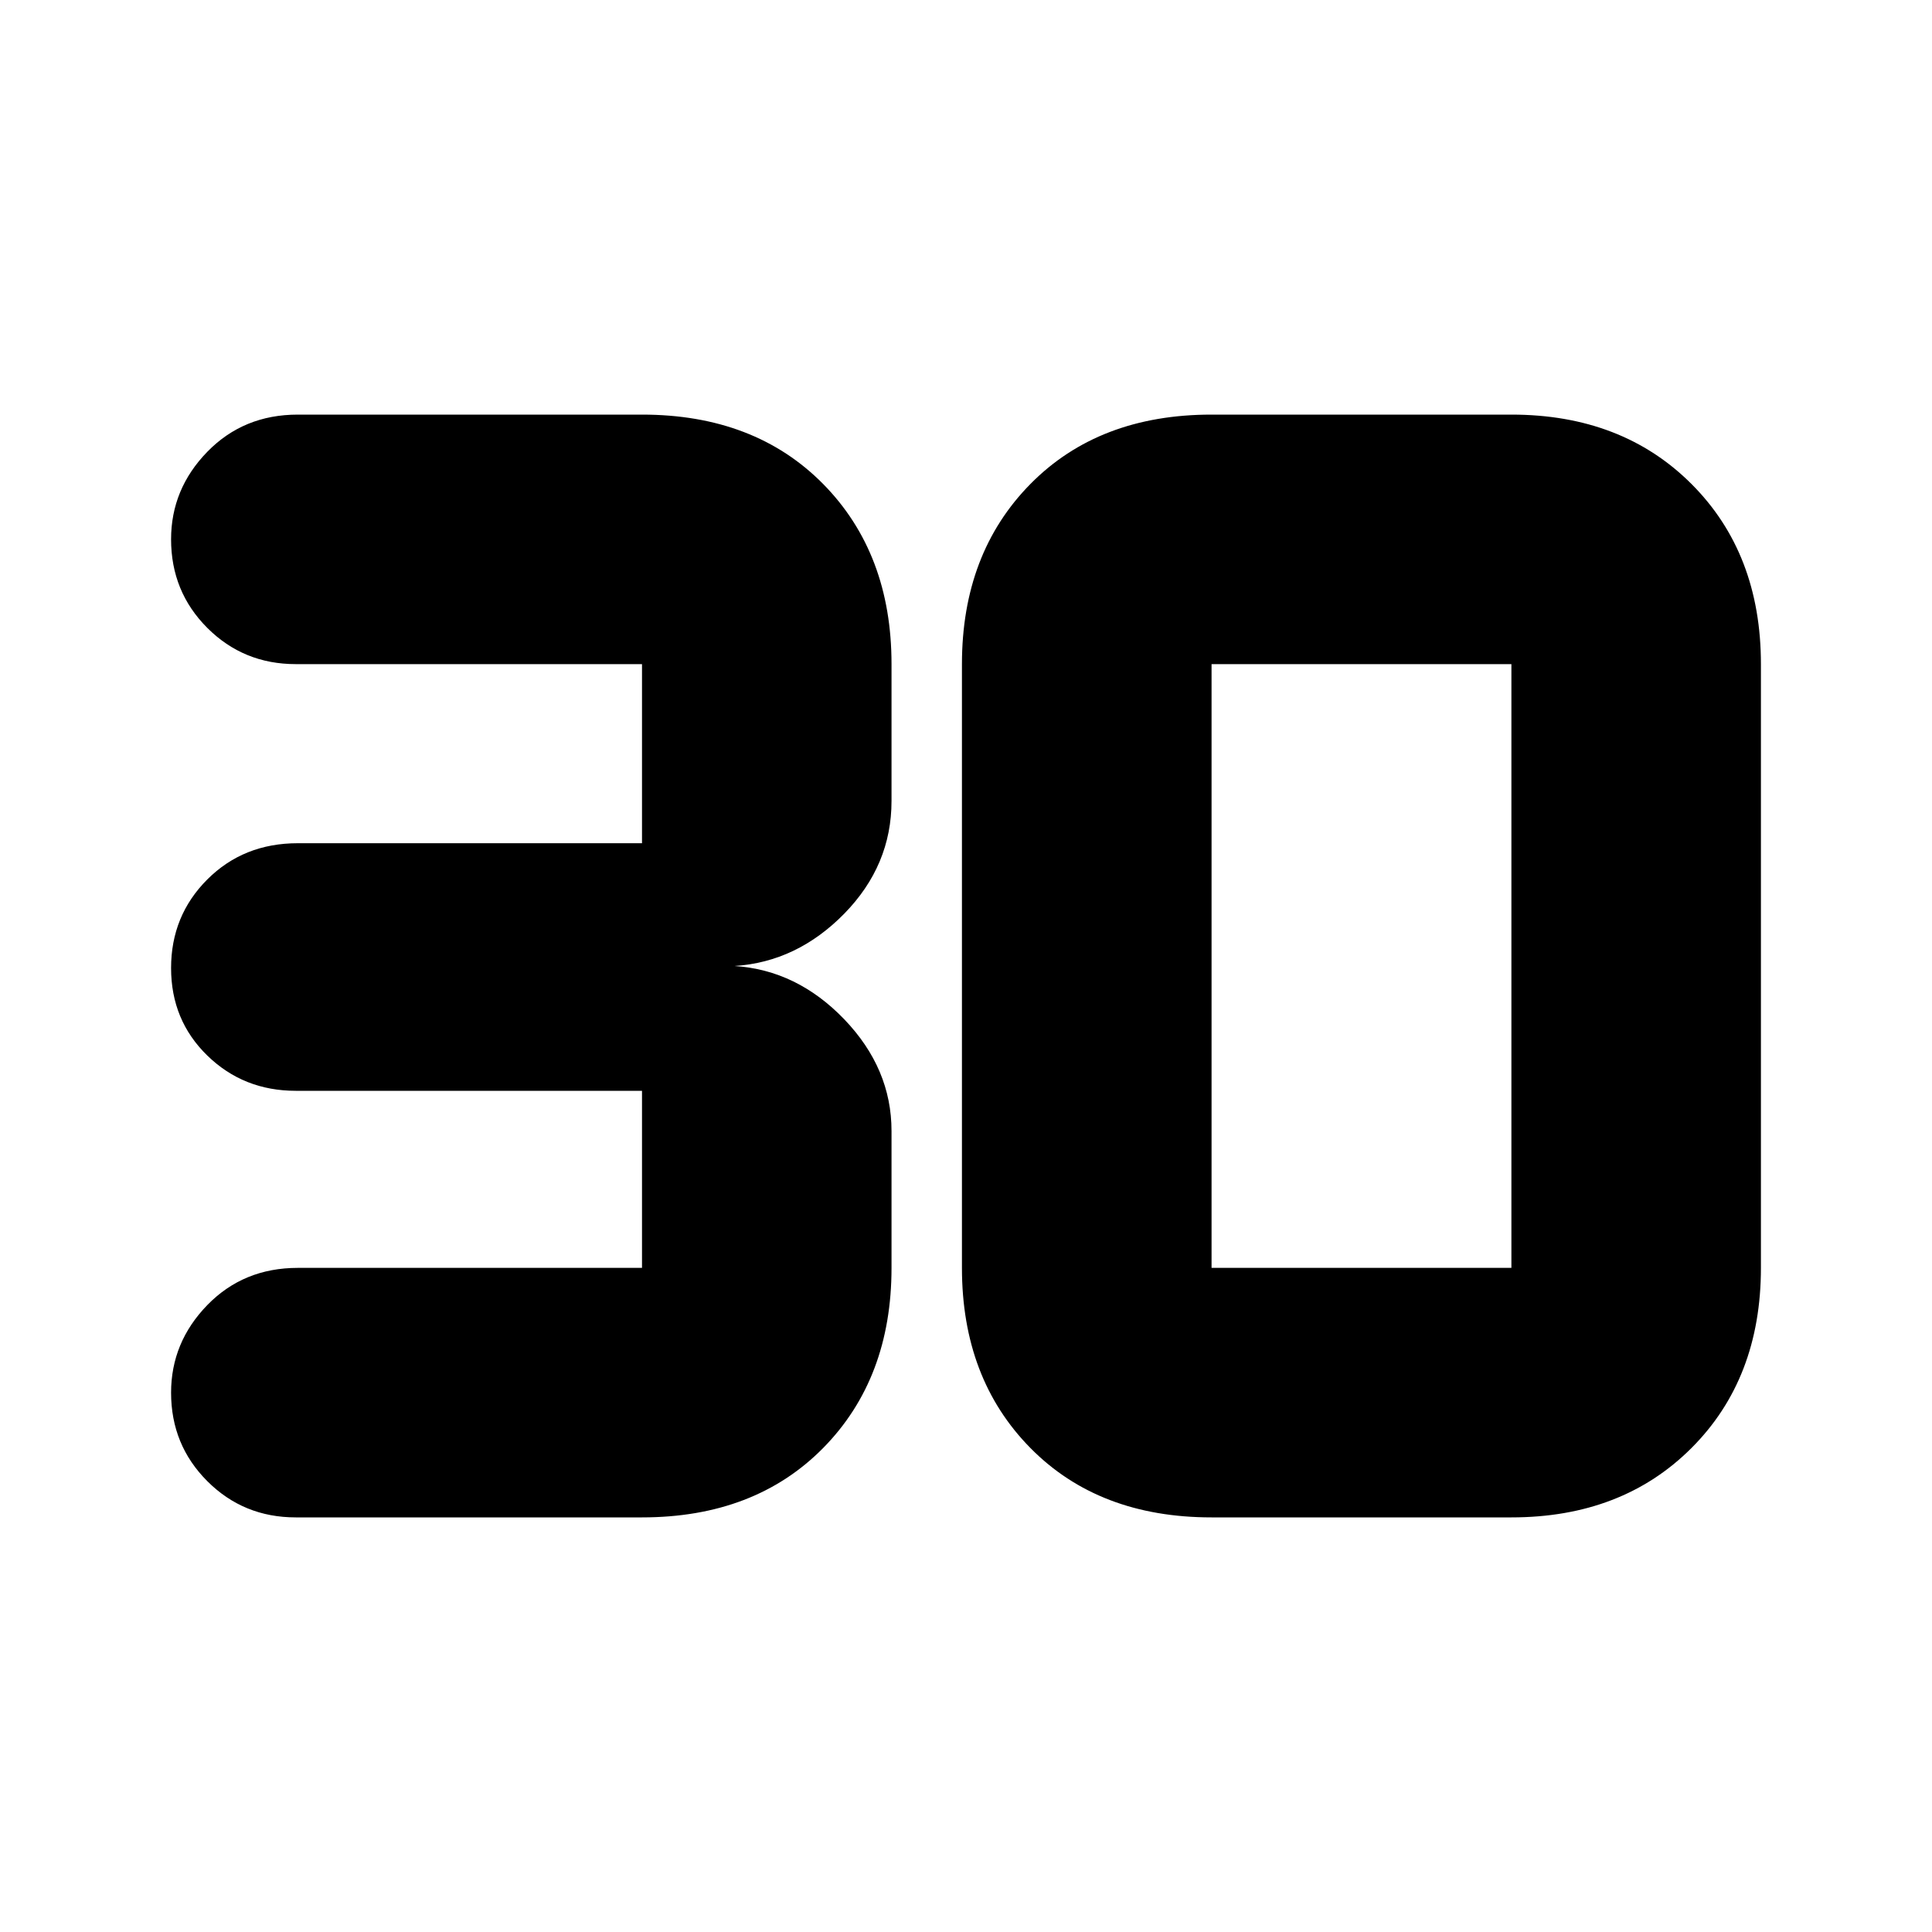 <svg xmlns="http://www.w3.org/2000/svg" height="20" width="20"><path d="M3.062 15.708Q2.521 15.708 2.146 15.333Q1.771 14.958 1.771 14.417Q1.771 13.896 2.146 13.51Q2.521 13.125 3.083 13.125H6.646Q6.646 13.125 6.646 13.125Q6.646 13.125 6.646 13.125V11.292Q6.646 11.292 6.646 11.292Q6.646 11.292 6.646 11.292H3.062Q2.521 11.292 2.146 10.927Q1.771 10.562 1.771 10.021Q1.771 9.479 2.146 9.104Q2.521 8.729 3.083 8.729H6.646Q6.646 8.729 6.646 8.729Q6.646 8.729 6.646 8.729V6.875Q6.646 6.875 6.646 6.875Q6.646 6.875 6.646 6.875H3.062Q2.521 6.875 2.146 6.5Q1.771 6.125 1.771 5.583Q1.771 5.062 2.146 4.677Q2.521 4.292 3.083 4.292H6.646Q7.812 4.292 8.521 5.01Q9.229 5.729 9.229 6.875V8.292Q9.229 8.958 8.74 9.458Q8.25 9.958 7.604 10Q8.25 10.042 8.74 10.552Q9.229 11.062 9.229 11.708V13.125Q9.229 14.271 8.521 14.99Q7.812 15.708 6.646 15.708ZM12.542 13.125H15.646Q15.646 13.125 15.646 13.125Q15.646 13.125 15.646 13.125V6.875Q15.646 6.875 15.646 6.875Q15.646 6.875 15.646 6.875H12.542Q12.542 6.875 12.542 6.875Q12.542 6.875 12.542 6.875V13.125Q12.542 13.125 12.542 13.125Q12.542 13.125 12.542 13.125ZM12.542 15.708Q11.375 15.708 10.667 14.99Q9.958 14.271 9.958 13.125V6.875Q9.958 5.729 10.667 5.01Q11.375 4.292 12.542 4.292H15.646Q16.792 4.292 17.51 5.01Q18.229 5.729 18.229 6.875V13.125Q18.229 14.271 17.51 14.99Q16.792 15.708 15.646 15.708Z"/></svg>